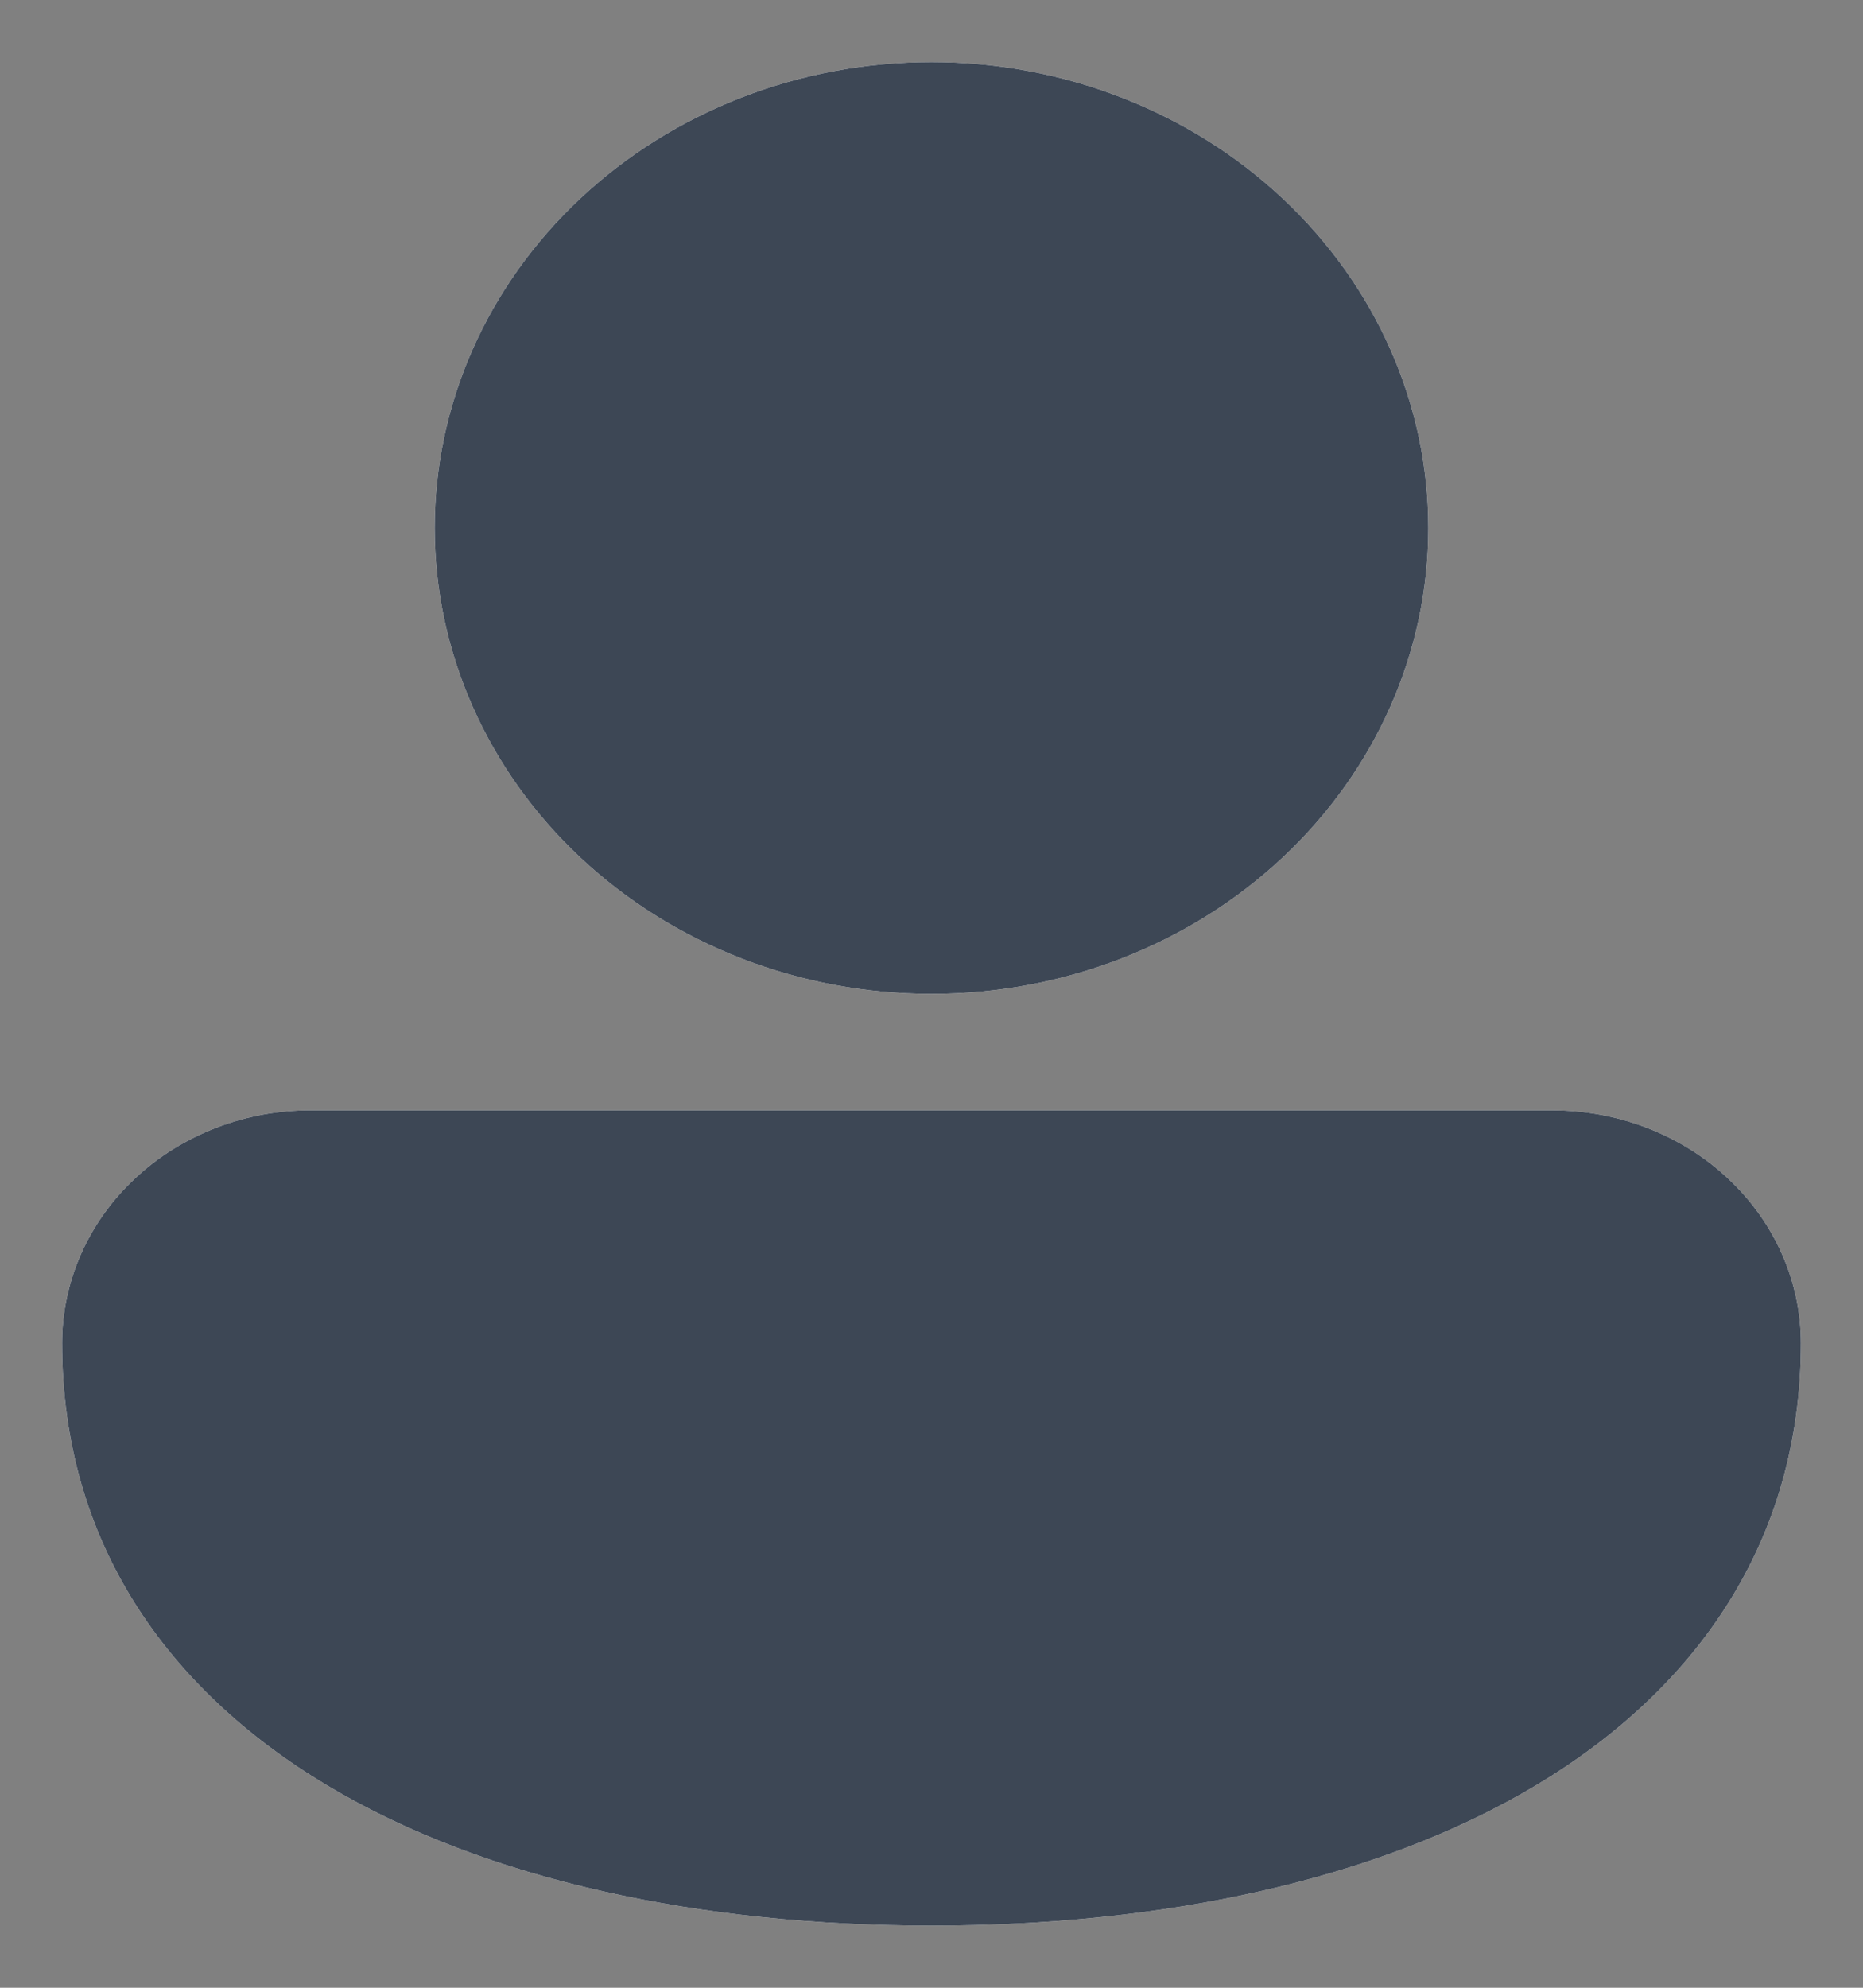 <svg width="15" height="16" viewBox="0 0 15 16" fill="none" xmlns="http://www.w3.org/2000/svg">
<rect x="0" y="0" width="15" height="16" fill="#808080" stroke="none"/>
<path d="M7.5 0.5C6.439 0.5 5.422 0.895 4.672 1.598C3.921 2.302 3.5 3.255 3.5 4.25C3.5 5.245 3.921 6.198 4.672 6.902C5.422 7.605 6.439 8 7.5 8C8.561 8 9.578 7.605 10.328 6.902C11.079 6.198 11.5 5.245 11.5 4.25C11.5 3.255 11.079 2.302 10.328 1.598C9.578 0.895 8.561 0.5 7.5 0.5ZM2.509 8.938C2.246 8.936 1.985 8.984 1.741 9.078C1.497 9.172 1.276 9.309 1.089 9.484C0.902 9.658 0.754 9.865 0.653 10.093C0.552 10.321 0.5 10.566 0.5 10.812C0.5 12.398 1.333 13.593 2.635 14.372C3.917 15.138 5.645 15.5 7.5 15.5C9.355 15.5 11.083 15.138 12.365 14.372C13.667 13.594 14.5 12.397 14.5 10.812C14.5 10.315 14.289 9.838 13.914 9.487C13.539 9.135 13.03 8.938 12.5 8.938H2.509Z" fill="white"/>
<path d="M7.5 0.5C6.439 0.5 5.422 0.895 4.672 1.598C3.921 2.302 3.5 3.255 3.5 4.25C3.5 5.245 3.921 6.198 4.672 6.902C5.422 7.605 6.439 8 7.5 8C8.561 8 9.578 7.605 10.328 6.902C11.079 6.198 11.5 5.245 11.5 4.25C11.5 3.255 11.079 2.302 10.328 1.598C9.578 0.895 8.561 0.5 7.5 0.5ZM2.509 8.938C2.246 8.936 1.985 8.984 1.741 9.078C1.497 9.172 1.276 9.309 1.089 9.484C0.902 9.658 0.754 9.865 0.653 10.093C0.552 10.321 0.5 10.566 0.5 10.812C0.5 12.398 1.333 13.593 2.635 14.372C3.917 15.138 5.645 15.5 7.5 15.5C9.355 15.5 11.083 15.138 12.365 14.372C13.667 13.594 14.5 12.397 14.5 10.812C14.5 10.315 14.289 9.838 13.914 9.487C13.539 9.135 13.03 8.938 12.5 8.938H2.509Z" fill="#3D4755"/>
</svg>
